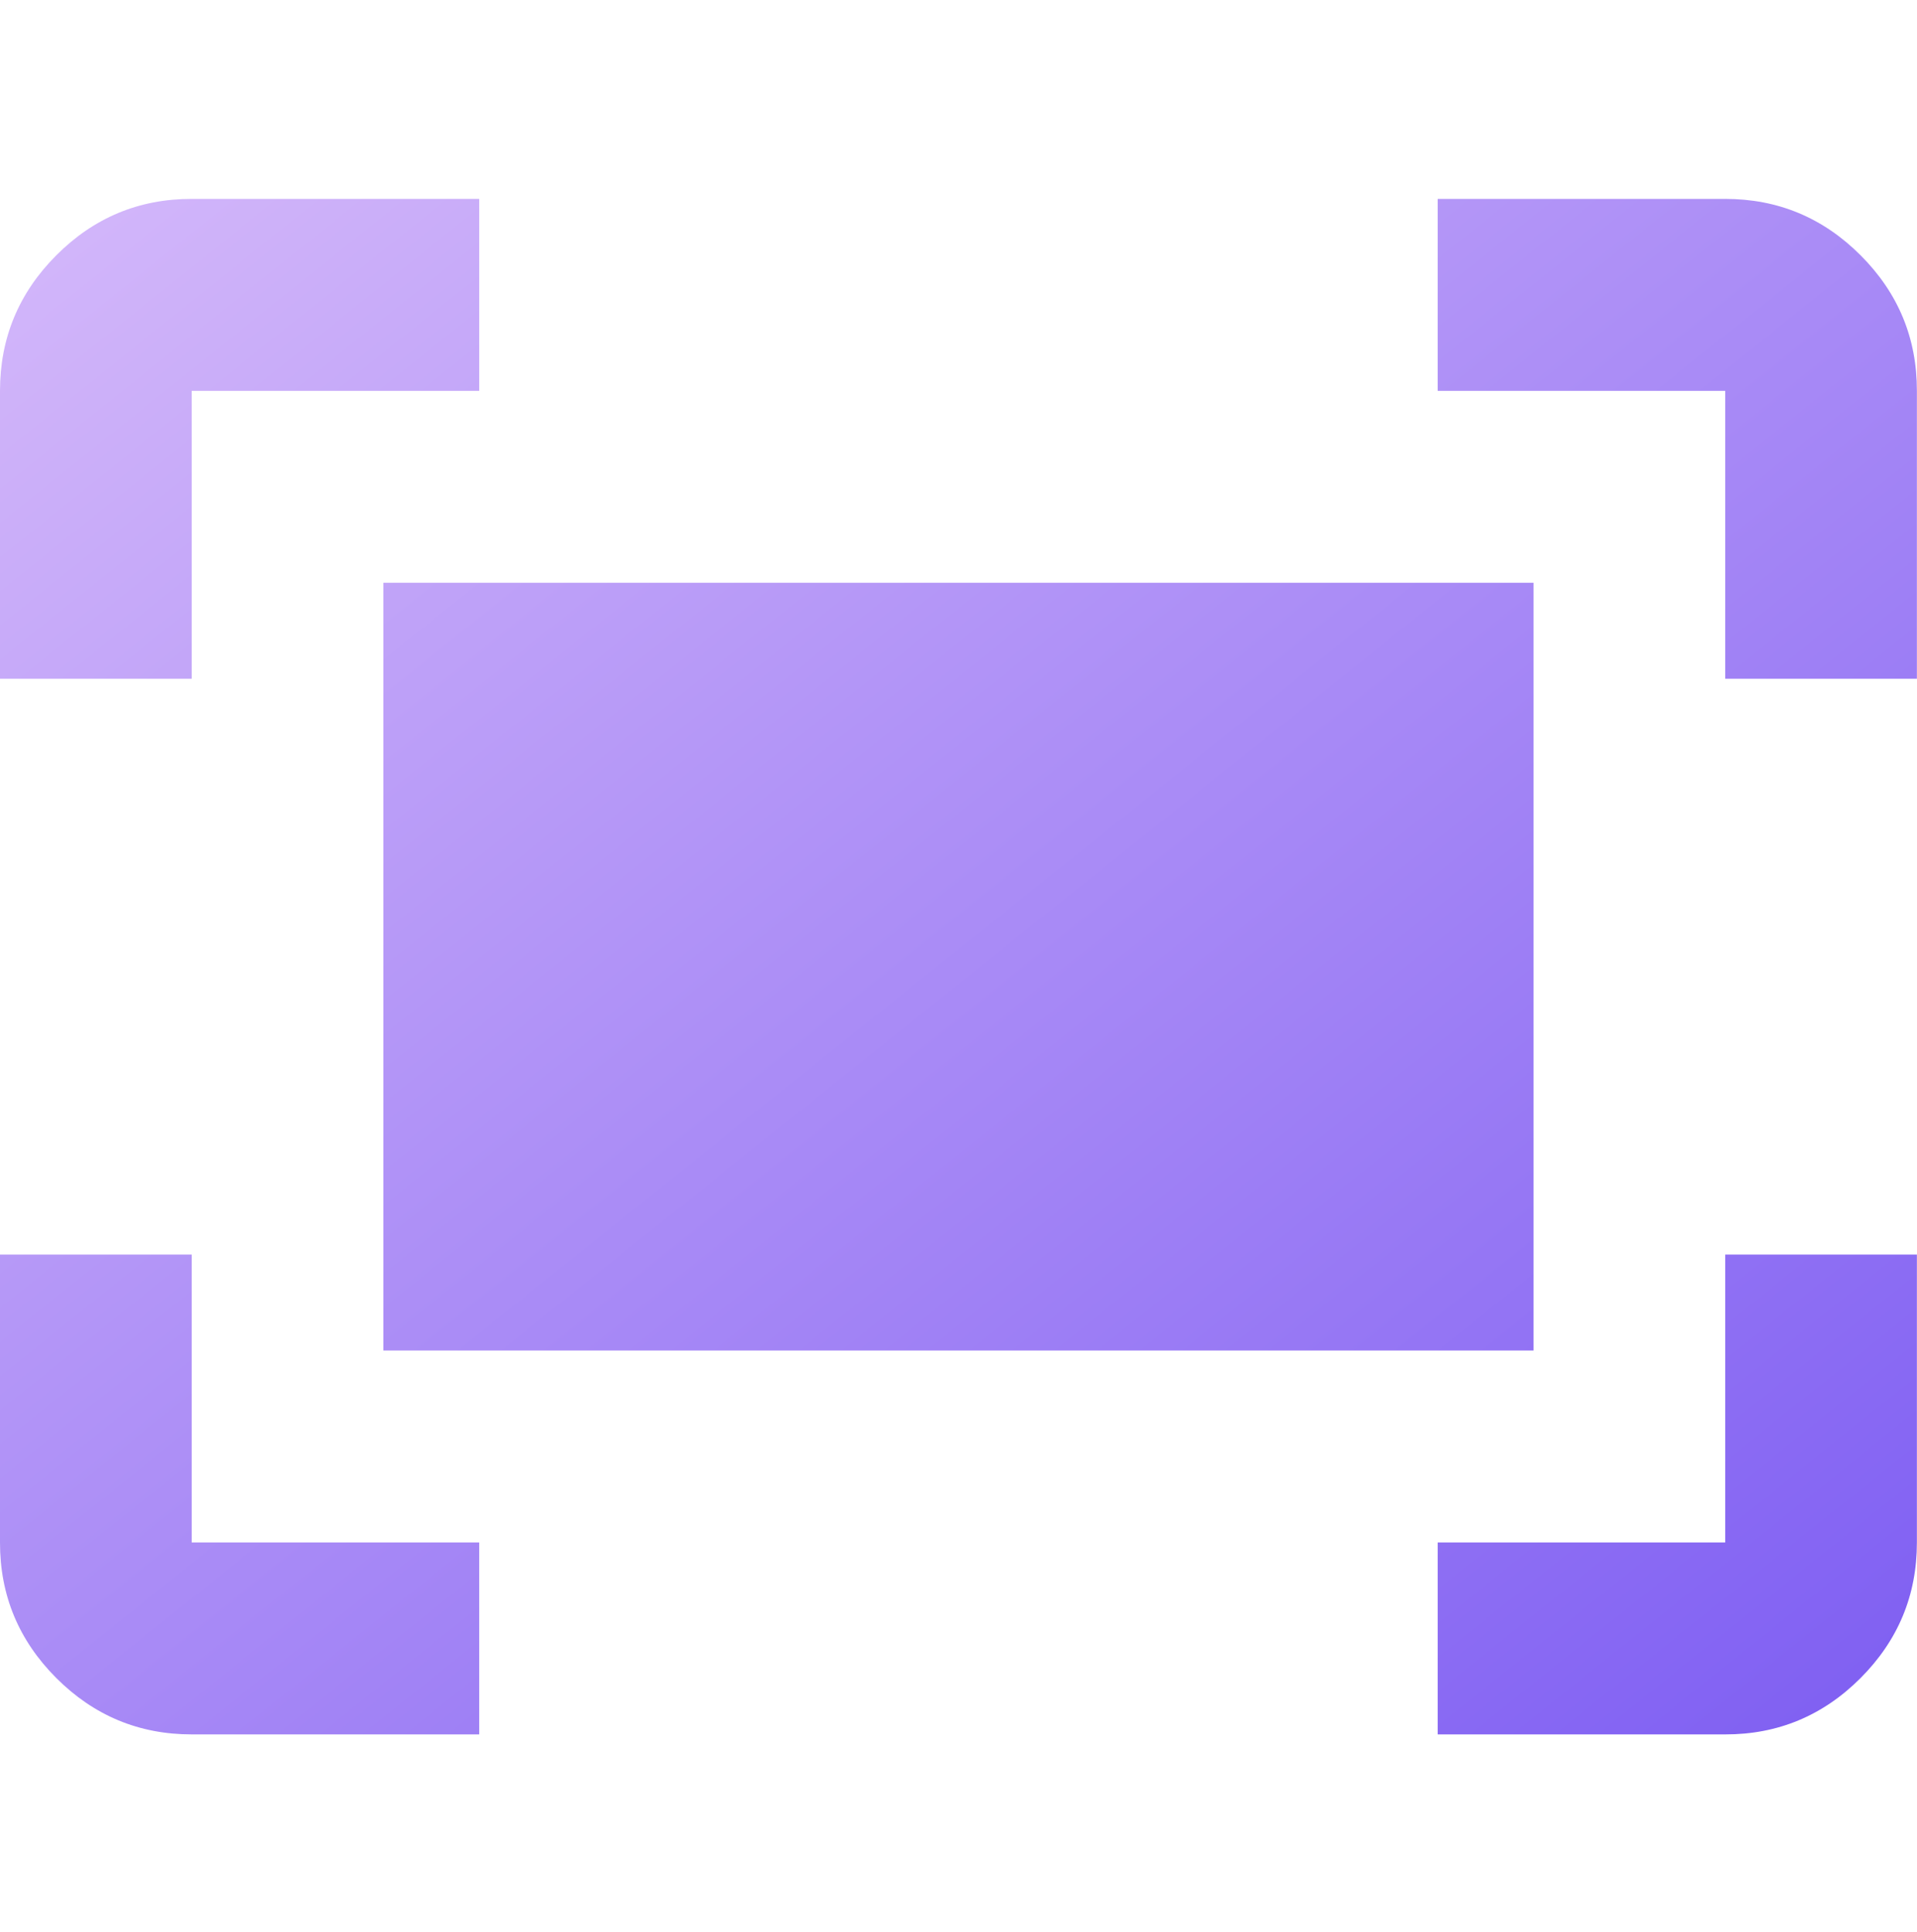 <svg width="126" height="127" viewBox="0 0 126 127" fill="none" xmlns="http://www.w3.org/2000/svg">
<path d="M113.394 44.621V25.694H94.495V13.076H113.394C116.859 13.076 119.826 14.313 122.295 16.786C124.765 19.259 125.997 22.229 125.993 25.694V44.621H113.394ZM1.06955e-05 44.621V25.694C1.06955e-05 22.224 1.235 19.253 3.704 16.78C6.174 14.307 9.139 13.072 12.599 13.076H31.498V25.694H12.599V44.621H1.06955e-05ZM94.495 114.018V101.401H113.394V82.474H125.993V101.401C125.993 104.87 124.758 107.842 122.289 110.315C119.82 112.788 116.854 114.023 113.394 114.018H94.495ZM12.599 114.018C9.135 114.018 6.167 112.782 3.698 110.309C1.228 107.836 -0.004 104.866 1.06955e-05 101.401V82.474H12.599V101.401H31.498V114.018H12.599ZM25.199 88.783V38.312H100.795V88.783H25.199Z" fill="url(#paint0_linear_83_231)"/>
<defs>
<linearGradient id="paint0_linear_83_231" x1="0" y1="13.076" x2="98.511" y2="136.036" gradientUnits="userSpaceOnUse">
<stop stop-color="#D4B8FA"/>
<stop offset="1" stop-color="#7E5EF2"/>
</linearGradient>
</defs>
</svg>
